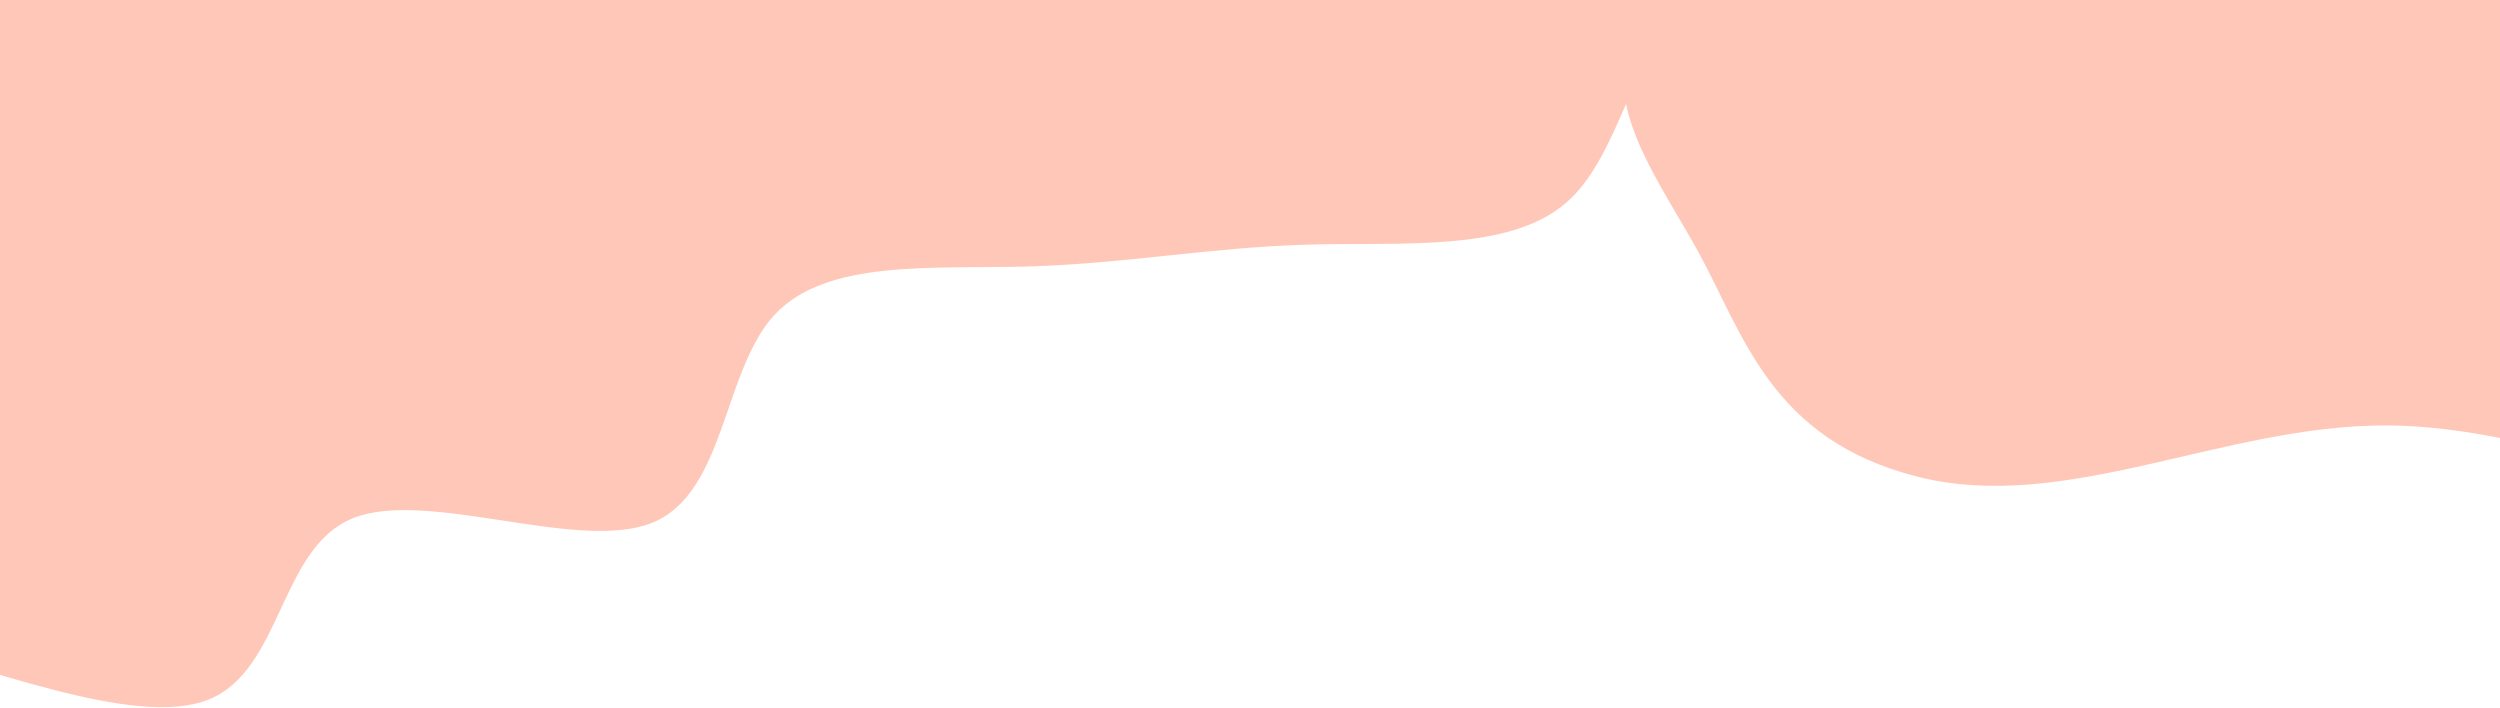 <svg width="1440" height="408" viewBox="0 0 1440 408" fill="none" xmlns="http://www.w3.org/2000/svg">
<g clip-path="url(#clip0_251_6075)">
<path fill-rule="evenodd" clip-rule="evenodd" d="M-403.282 591.109L-374.823 589.959C-348.066 589.487 -292.85 587.865 -269.279 547.907C-245.709 507.948 -253.783 429.652 -230.212 389.693C-206.642 349.734 -151.426 348.112 -80.387 365.658C-9.349 383.205 77.513 419.92 120.07 402.963C162.628 386.006 160.883 315.378 203.441 298.421C245.999 281.464 332.86 318.179 375.418 301.222C417.976 284.266 416.23 213.637 446.13 181.346C476.03 149.054 537.575 155.099 592.791 153.477C648.007 151.855 696.894 142.566 752.11 140.944C807.326 139.322 868.87 145.368 901.935 116.91C934.999 88.452 939.583 25.491 975.812 0.867C1012.04 -23.758 1079.91 -10.045 1116.14 -34.669C1152.37 -59.293 1156.96 -122.254 1196.35 -143.045C1235.74 -163.835 1309.95 -142.455 1365.16 -144.077C1420.38 -145.699 1456.61 -170.323 1511.82 -171.945C1567.04 -173.567 1781.14 -149.392 1819.1 -139.041L1949.79 -330.189L1525.57 -360.828L1505.15 -352.689C1483.02 -343.871 1440.46 -326.915 1397.9 -309.958C1355.34 -293.001 1219.76 -283.681 1177.21 -266.724C1134.65 -249.767 1112.86 -272.495 1070.3 -255.539C1027.74 -238.582 974.121 -257.979 931.563 -241.023C889.005 -224.066 801.913 -233.16 759.355 -216.203C716.797 -199.246 630.511 -222.028 587.954 -205.071C545.396 -188.114 494.818 -207.831 452.26 -190.874C409.702 -173.917 313.903 -188.902 271.345 -171.945C228.787 -154.988 207.826 -177.803 165.268 -160.846C122.71 -143.889 76.592 -157.271 34.034 -140.314C-8.524 -123.357 -120.689 -143.431 -163.247 -126.474C-205.805 -109.517 -238.968 -113.687 -281.526 -96.73C-324.084 -79.773 -277.027 119.445 -319.585 136.402C-362.143 153.359 -327.674 311.923 -370.231 328.879C-412.789 345.836 -369.776 383.433 -412.334 400.389C-454.892 417.346 -474.647 436.14 -495.075 444.279L-517.205 453.097L-403.282 591.109Z" fill="#FFC7B8"/>
<path fill-rule="evenodd" clip-rule="evenodd" d="M1374.55 -79.521C1473.57 -95.073 1570.34 -162.513 1658.83 -134.089C1744.1 -106.698 1670.69 -31.498 1687.45 20.987C1700.71 62.499 1753.11 98.164 1746.41 140.125C1738.47 189.83 1729.13 252.756 1646.71 276.011C1562.6 299.743 1469.62 245.302 1374.55 245.045C1280.34 244.791 1189.53 296.143 1104.38 274.548C1019.79 253.095 1004.37 192.515 977.869 144.444C952.089 97.681 910.13 44.946 954.3 2.309C997.957 -39.834 1105.57 -44.008 1190.15 -60.478C1250.46 -72.22 1312.98 -69.85 1374.55 -79.521Z" fill="#FFC7B8"/>
</g>
<defs>
<clipPath id="clip0_251_6075">
<rect width="1440" height="408" fill="white"/>
</clipPath>
</defs>
</svg>
